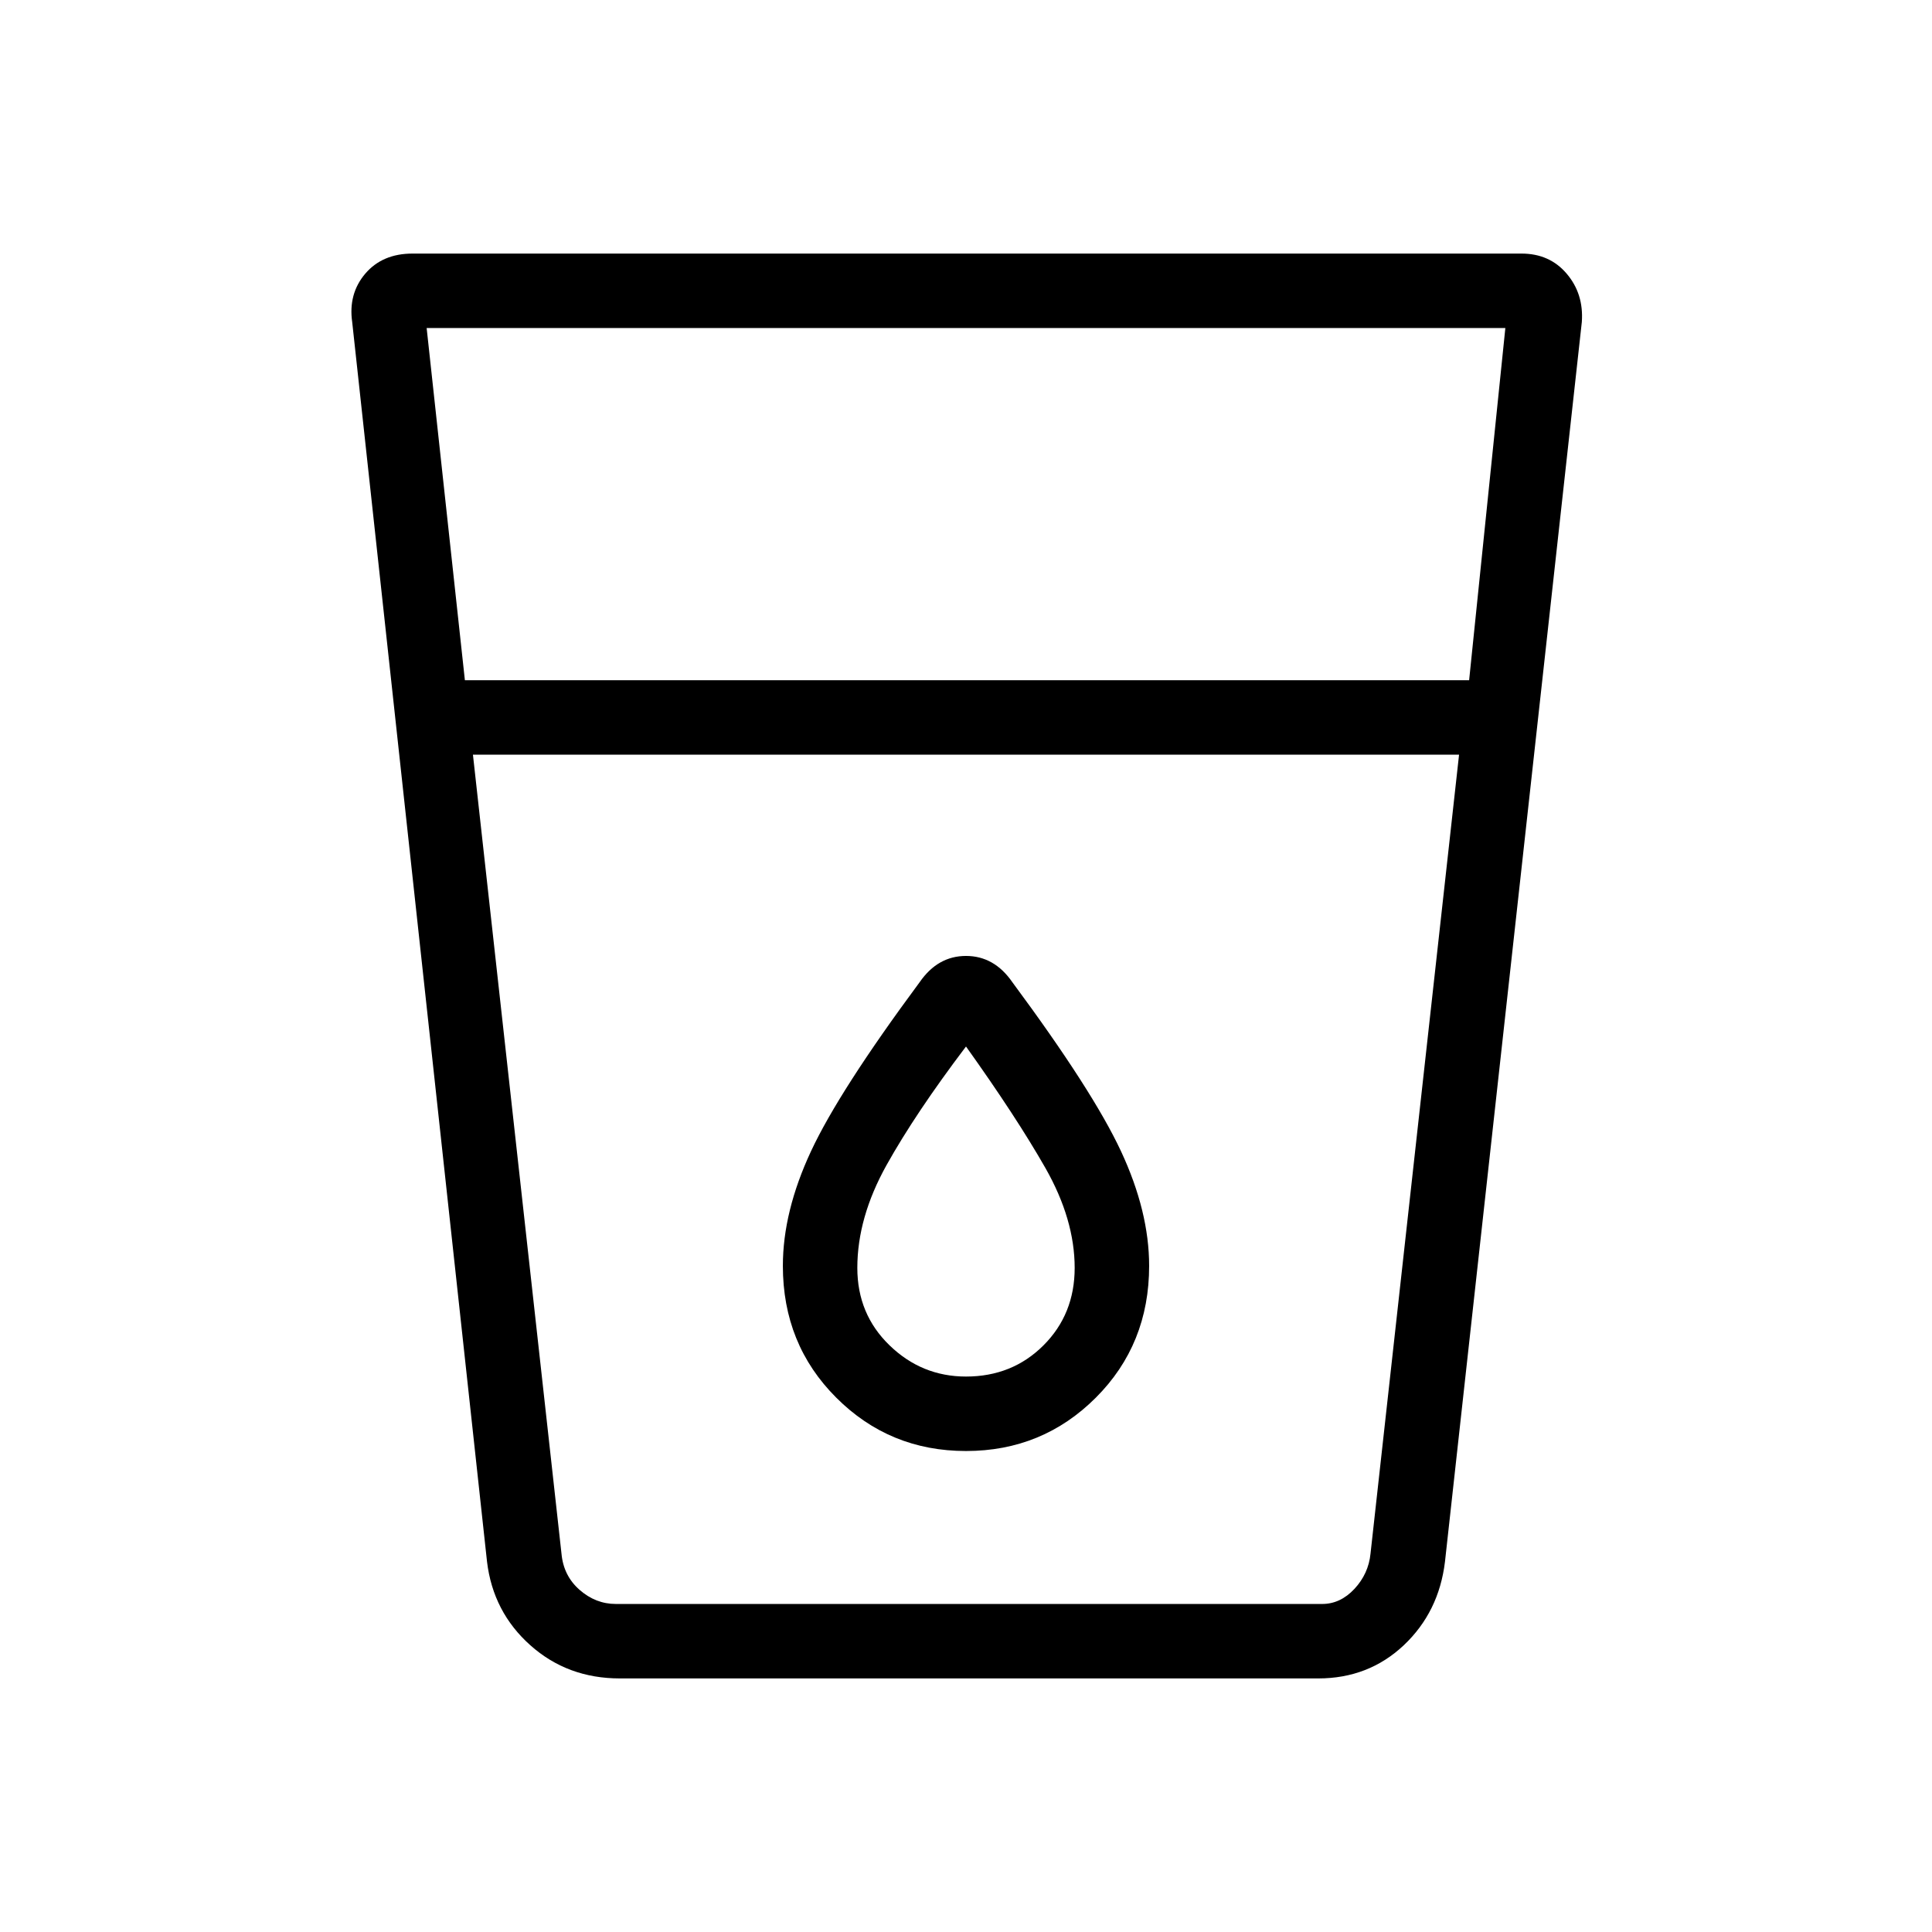 <svg xmlns="http://www.w3.org/2000/svg" height="24" width="24"><path d="M7.7 20.85q-.65 0-1.112-.412-.463-.413-.538-1.038L4.375 4q-.05-.35.162-.6.213-.25.588-.25H18.9q.35 0 .562.25.213.25.188.6l-1.7 15.4q-.075.625-.512 1.038-.438.412-1.063.412ZM5.875 9.375l1.1 9.925q.025.275.225.45t.45.175h8.775q.225 0 .4-.187.175-.188.2-.438l1.1-9.925Zm-.1-.925H18.25l.45-4.375H5.3ZM12 18.025q.95 0 1.613-.663.662-.662.662-1.637 0-.675-.35-1.425t-1.35-2.1q-.225-.325-.575-.325t-.575.325q-1 1.35-1.35 2.1-.35.75-.35 1.425 0 .975.663 1.637.662.663 1.612.663Zm6.125-8.65H5.875h12.25ZM12 17.1q-.55 0-.95-.388-.4-.387-.4-.962 0-.625.362-1.275.363-.65.988-1.475.625.875.988 1.512.362.638.362 1.238 0 .575-.387.962-.388.388-.963.388Z"/></svg>